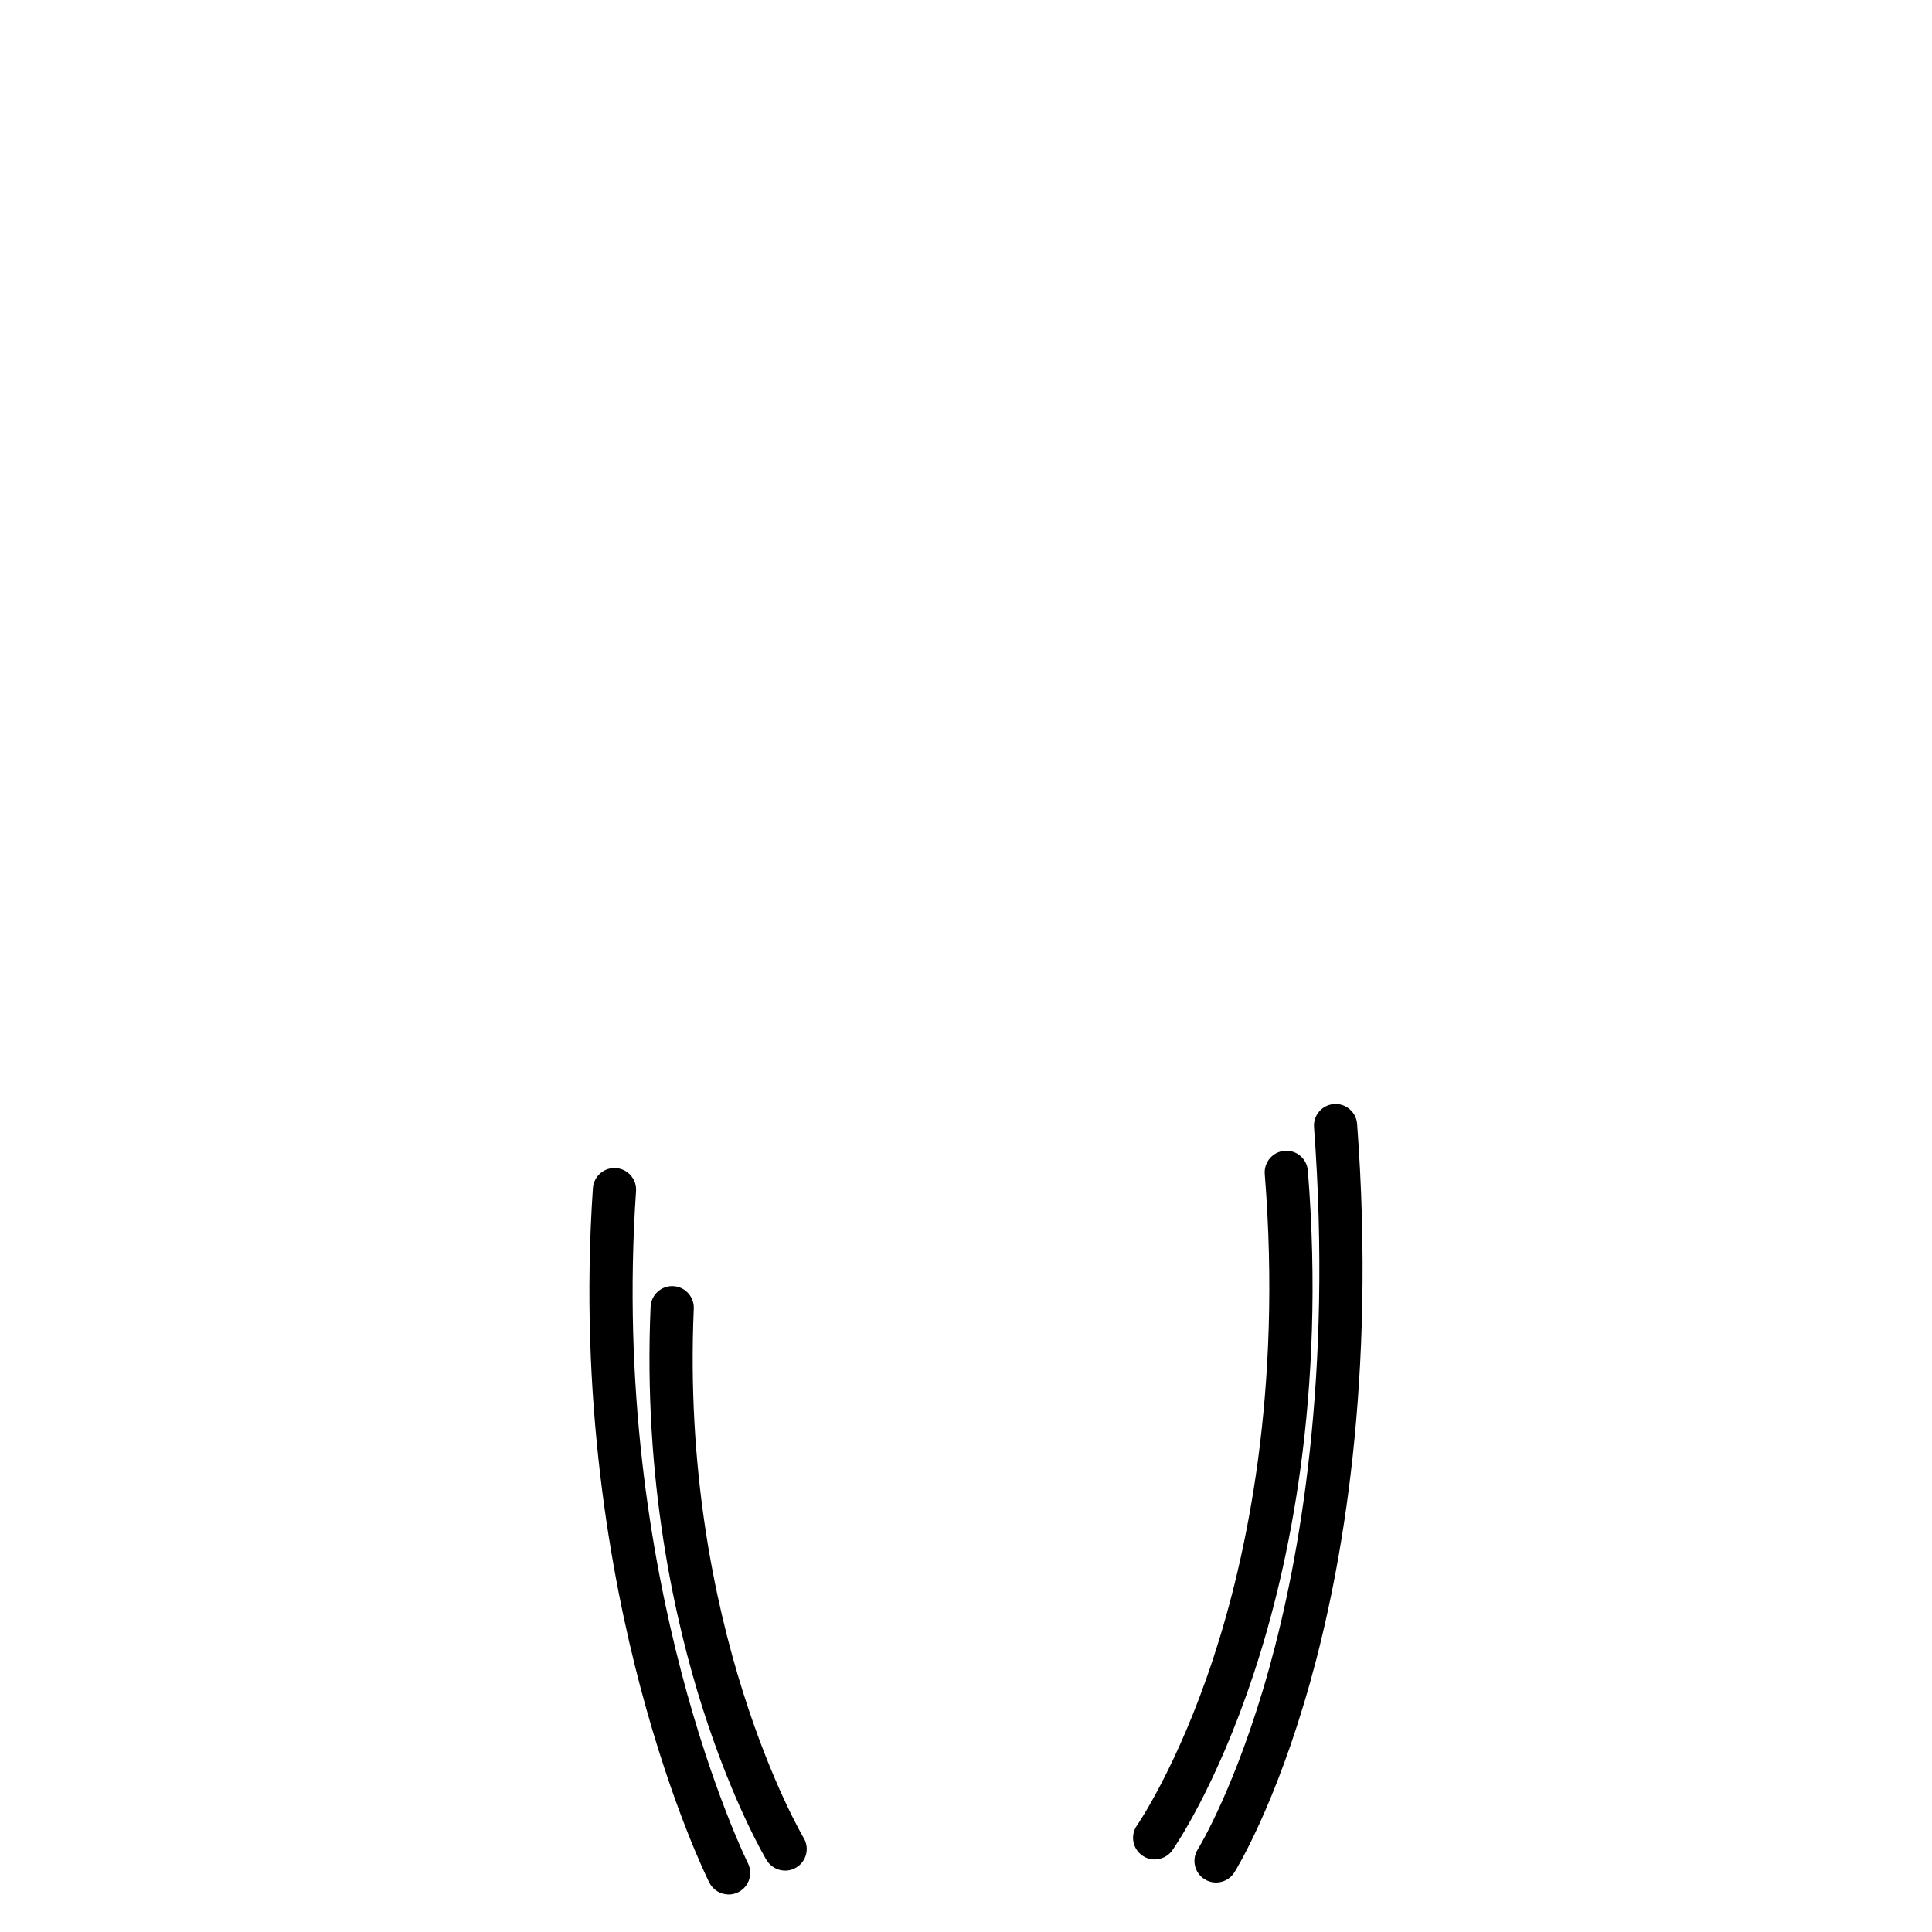 <?xml version="1.0" encoding="UTF-8"?><svg id="Female_hair_6_" xmlns="http://www.w3.org/2000/svg" viewBox="0 0 800 800"><path d="M325.11,774.58c-3.04,0-6-1.55-7.68-4.34-.56-.93-13.85-23.28-26.46-62.8-11.56-36.26-24.69-94.55-21.57-166.33,.21-4.94,4.42-8.77,9.33-8.55,4.94,.21,8.77,4.39,8.55,9.33-5.75,132.2,44.98,218.29,45.49,219.14,2.55,4.24,1.17,9.74-3.06,12.28-1.44,.87-3.03,1.28-4.6,1.28Z"/><path d="M478.12,769.96c-1.78,0-3.58-.53-5.15-1.64-4.04-2.85-5.01-8.42-2.17-12.46h0c.17-.24,16.89-24.39,31.69-69.51,13.65-41.63,28.42-110.15,21.22-200.18-.39-4.93,3.28-9.24,8.21-9.64,4.95-.4,9.24,3.28,9.64,8.21,7.48,93.45-8.02,164.72-22.34,208.05-15.64,47.35-33.04,72.33-33.78,73.37-1.74,2.47-4.51,3.79-7.32,3.79Z"/><path d="M503.54,779.52c-1.63,0-3.28-.44-4.76-1.38-4.18-2.63-5.44-8.15-2.82-12.33,.2-.31,15.9-25.8,29.6-75.1,12.67-45.59,26.17-121.45,18.55-223.96-.37-4.93,3.33-9.22,8.26-9.59,4.93-.37,9.22,3.33,9.59,8.26,7.85,105.6-6.23,183.93-19.42,231.04-14.44,51.54-30.74,77.78-31.42,78.87-1.7,2.7-4.61,4.19-7.59,4.19Z"/><path d="M301.71,784.46c-3.28,0-6.44-1.81-8.01-4.94-.61-1.23-15.21-30.59-28.52-80.87-12.24-46.23-25.59-119.61-19.67-206.65,.34-4.93,4.61-8.67,9.54-8.32,4.93,.33,8.66,4.61,8.32,9.54-11.01,161.84,45.75,277.13,46.32,278.28,2.22,4.42,.43,9.8-3.99,12.02-1.29,.65-2.66,.95-4.01,.95Z"/></svg>